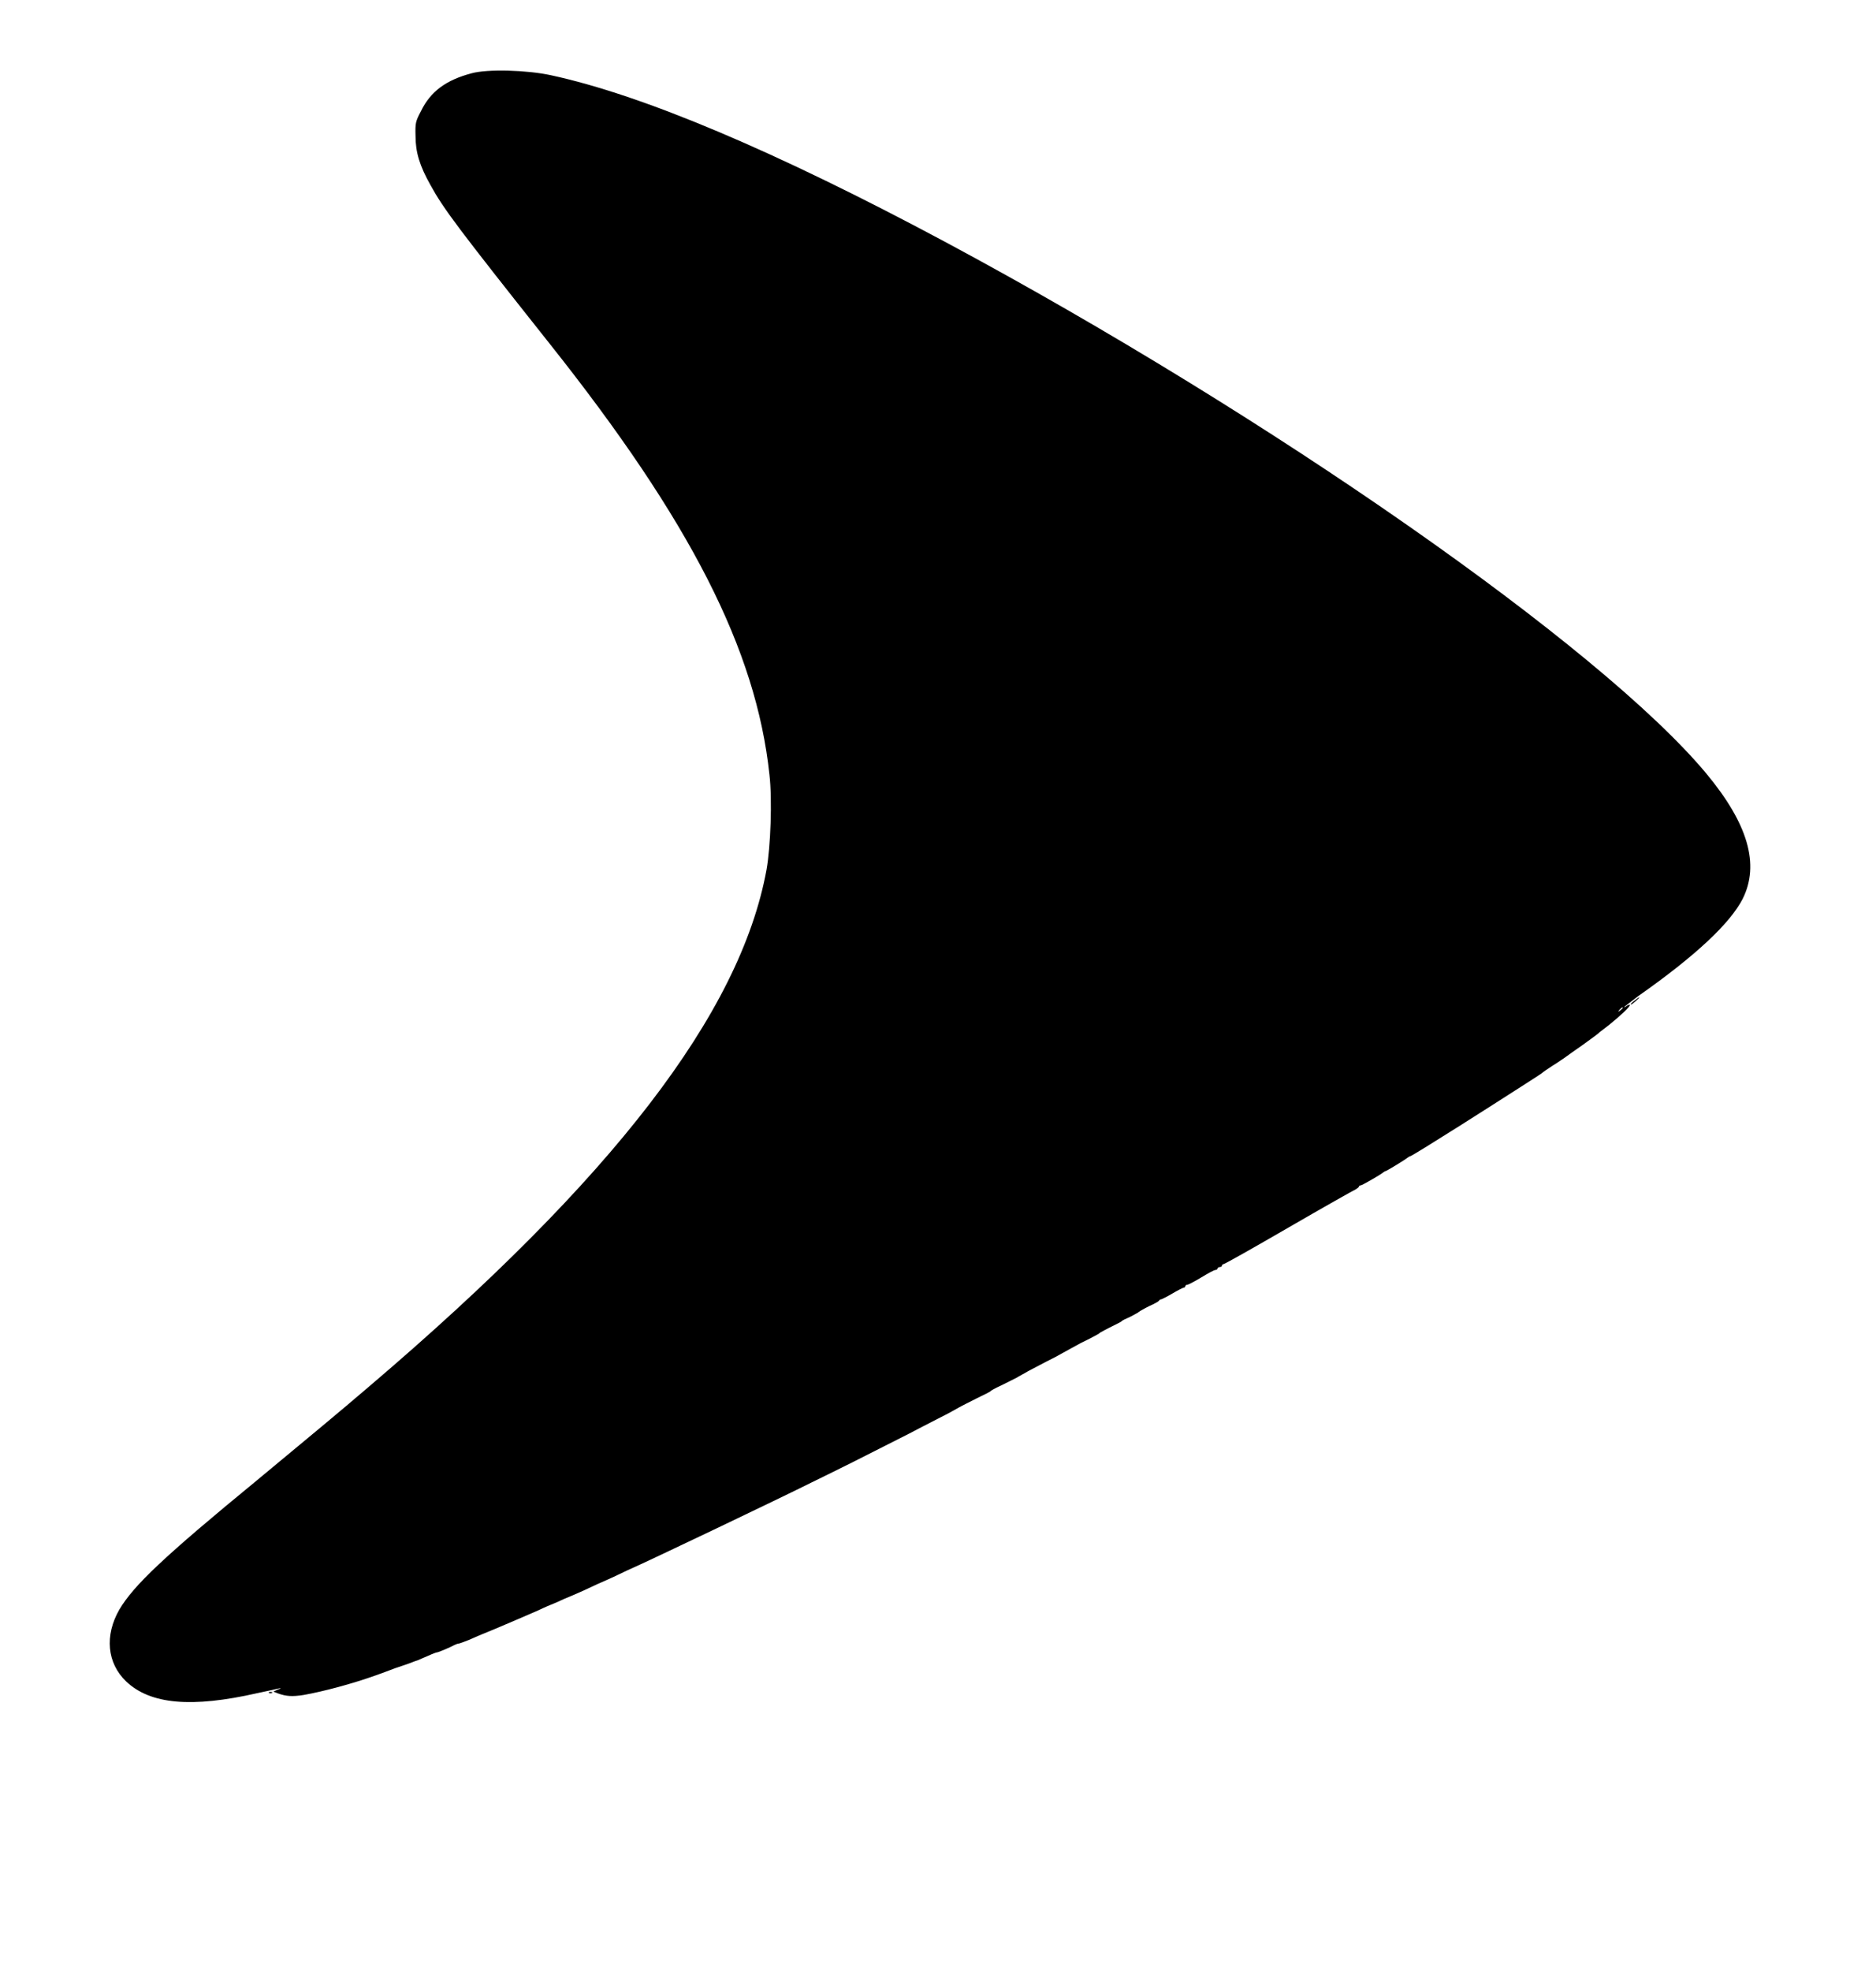 <?xml version="1.0" encoding="UTF-8"?>
<svg xmlns="http://www.w3.org/2000/svg" xmlns:xlink="http://www.w3.org/1999/xlink" width="20px" height="21px" viewBox="0 0 20 20" version="1.1">
<g id="surface1">
<path style=" stroke:none;fill-rule:nonzero;fill:rgb(0%,0%,0%);fill-opacity:1;" d="M 5.027 0.281 C 4.758 0.352 4.59 0.473 4.488 0.684 C 4.43 0.793 4.426 0.812 4.43 0.949 C 4.43 1.121 4.473 1.266 4.59 1.473 C 4.727 1.723 4.879 1.926 5.852 3.152 C 7.363 5.051 8.062 6.426 8.203 7.754 C 8.234 8.023 8.215 8.523 8.172 8.766 C 7.891 10.297 6.535 12.059 3.938 14.27 C 3.605 14.555 3.336 14.777 2.738 15.273 C 1.742 16.09 1.426 16.391 1.273 16.648 C 1.113 16.926 1.141 17.219 1.344 17.414 C 1.602 17.66 2.043 17.699 2.746 17.539 C 2.859 17.516 2.961 17.492 2.98 17.488 C 3 17.484 2.992 17.492 2.965 17.5 L 2.914 17.523 L 2.965 17.543 C 3.051 17.574 3.117 17.578 3.238 17.559 C 3.441 17.523 3.754 17.441 4.012 17.348 C 4.055 17.332 4.145 17.301 4.215 17.273 C 4.285 17.25 4.363 17.223 4.383 17.215 C 4.402 17.207 4.434 17.195 4.457 17.188 C 4.477 17.18 4.527 17.156 4.566 17.141 C 4.609 17.121 4.652 17.105 4.66 17.105 C 4.672 17.105 4.793 17.055 4.844 17.027 C 4.859 17.02 4.879 17.012 4.887 17.012 C 4.898 17.012 4.949 16.992 5.008 16.969 C 5.102 16.926 5.156 16.906 5.285 16.852 C 5.383 16.812 5.605 16.715 5.742 16.656 C 5.797 16.629 5.879 16.594 5.93 16.574 C 5.977 16.551 6.059 16.516 6.109 16.496 C 6.156 16.477 6.277 16.422 6.375 16.375 C 6.477 16.332 6.617 16.266 6.691 16.23 C 6.914 16.133 8.328 15.457 8.648 15.297 C 8.984 15.133 9.18 15.035 9.695 14.773 C 9.863 14.684 10.051 14.59 10.117 14.555 C 10.145 14.539 10.195 14.512 10.223 14.496 C 10.25 14.48 10.336 14.438 10.414 14.398 C 10.488 14.363 10.555 14.328 10.559 14.324 C 10.562 14.316 10.613 14.289 10.672 14.262 C 10.73 14.234 10.805 14.195 10.836 14.18 C 10.867 14.16 10.922 14.133 10.961 14.109 C 11.031 14.074 11.113 14.027 11.254 13.957 C 11.297 13.934 11.359 13.898 11.395 13.879 C 11.43 13.859 11.488 13.828 11.523 13.809 C 11.562 13.789 11.621 13.762 11.656 13.742 C 11.691 13.723 11.723 13.707 11.727 13.699 C 11.734 13.695 11.773 13.672 11.914 13.602 C 11.934 13.594 11.949 13.582 11.957 13.578 C 11.961 13.57 12 13.551 12.047 13.531 C 12.09 13.508 12.129 13.488 12.133 13.484 C 12.148 13.469 12.234 13.422 12.297 13.395 C 12.328 13.379 12.355 13.363 12.359 13.355 C 12.363 13.348 12.371 13.344 12.379 13.344 C 12.383 13.344 12.441 13.316 12.5 13.281 C 12.559 13.246 12.613 13.219 12.621 13.219 C 12.629 13.219 12.637 13.211 12.637 13.203 C 12.637 13.195 12.648 13.188 12.66 13.188 C 12.668 13.188 12.738 13.152 12.809 13.109 C 12.879 13.066 12.945 13.031 12.957 13.031 C 12.969 13.031 12.98 13.023 12.98 13.016 C 12.98 13.008 12.992 13 13.004 13 C 13.016 13 13.027 12.992 13.027 12.984 C 13.027 12.977 13.035 12.969 13.043 12.969 C 13.055 12.969 13.367 12.793 13.738 12.578 C 14.109 12.363 14.434 12.18 14.453 12.172 C 14.473 12.16 14.488 12.148 14.488 12.141 C 14.488 12.137 14.496 12.129 14.508 12.129 C 14.52 12.129 14.707 12.023 14.746 11.992 C 14.758 11.984 14.766 11.977 14.773 11.977 C 14.781 11.977 14.977 11.859 15.004 11.836 C 15.016 11.828 15.027 11.82 15.031 11.82 C 15.039 11.82 15.109 11.777 15.191 11.727 C 15.273 11.676 15.355 11.625 15.367 11.617 C 15.441 11.574 16.434 10.941 16.438 10.934 C 16.445 10.926 16.496 10.891 16.551 10.855 C 16.609 10.82 16.668 10.777 16.68 10.77 C 16.695 10.758 16.785 10.695 16.879 10.629 C 16.973 10.562 17.051 10.504 17.055 10.496 C 17.062 10.492 17.105 10.457 17.152 10.422 C 17.273 10.324 17.387 10.219 17.375 10.207 C 17.371 10.203 17.355 10.207 17.34 10.219 C 17.328 10.23 17.316 10.234 17.316 10.23 C 17.316 10.227 17.383 10.176 17.465 10.113 C 18.082 9.68 18.445 9.336 18.578 9.078 C 18.762 8.711 18.637 8.277 18.188 7.738 C 17.062 6.391 13.535 3.93 10.07 2.074 C 8.273 1.113 6.852 0.512 5.871 0.301 C 5.617 0.246 5.195 0.234 5.027 0.281 Z M 17.301 10.238 C 17.301 10.242 17.289 10.254 17.273 10.266 C 17.246 10.285 17.246 10.285 17.266 10.258 C 17.289 10.234 17.301 10.227 17.301 10.238 Z M 17.301 10.238 "/>
<path style=" stroke:none;fill-rule:nonzero;fill:rgb(0%,0%,0%);fill-opacity:1;" d="M 17.422 10.164 C 17.395 10.184 17.379 10.199 17.387 10.203 C 17.395 10.203 17.418 10.184 17.441 10.164 C 17.5 10.113 17.484 10.113 17.422 10.164 Z M 17.422 10.164 "/>
<path style=" stroke:none;fill-rule:nonzero;fill:rgb(0%,0%,0%);fill-opacity:1;" d="M 2.871 17.539 C 2.883 17.543 2.898 17.539 2.902 17.535 C 2.91 17.531 2.898 17.527 2.883 17.527 C 2.863 17.527 2.859 17.531 2.871 17.539 Z M 2.871 17.539 "/>
</g>
</svg>
